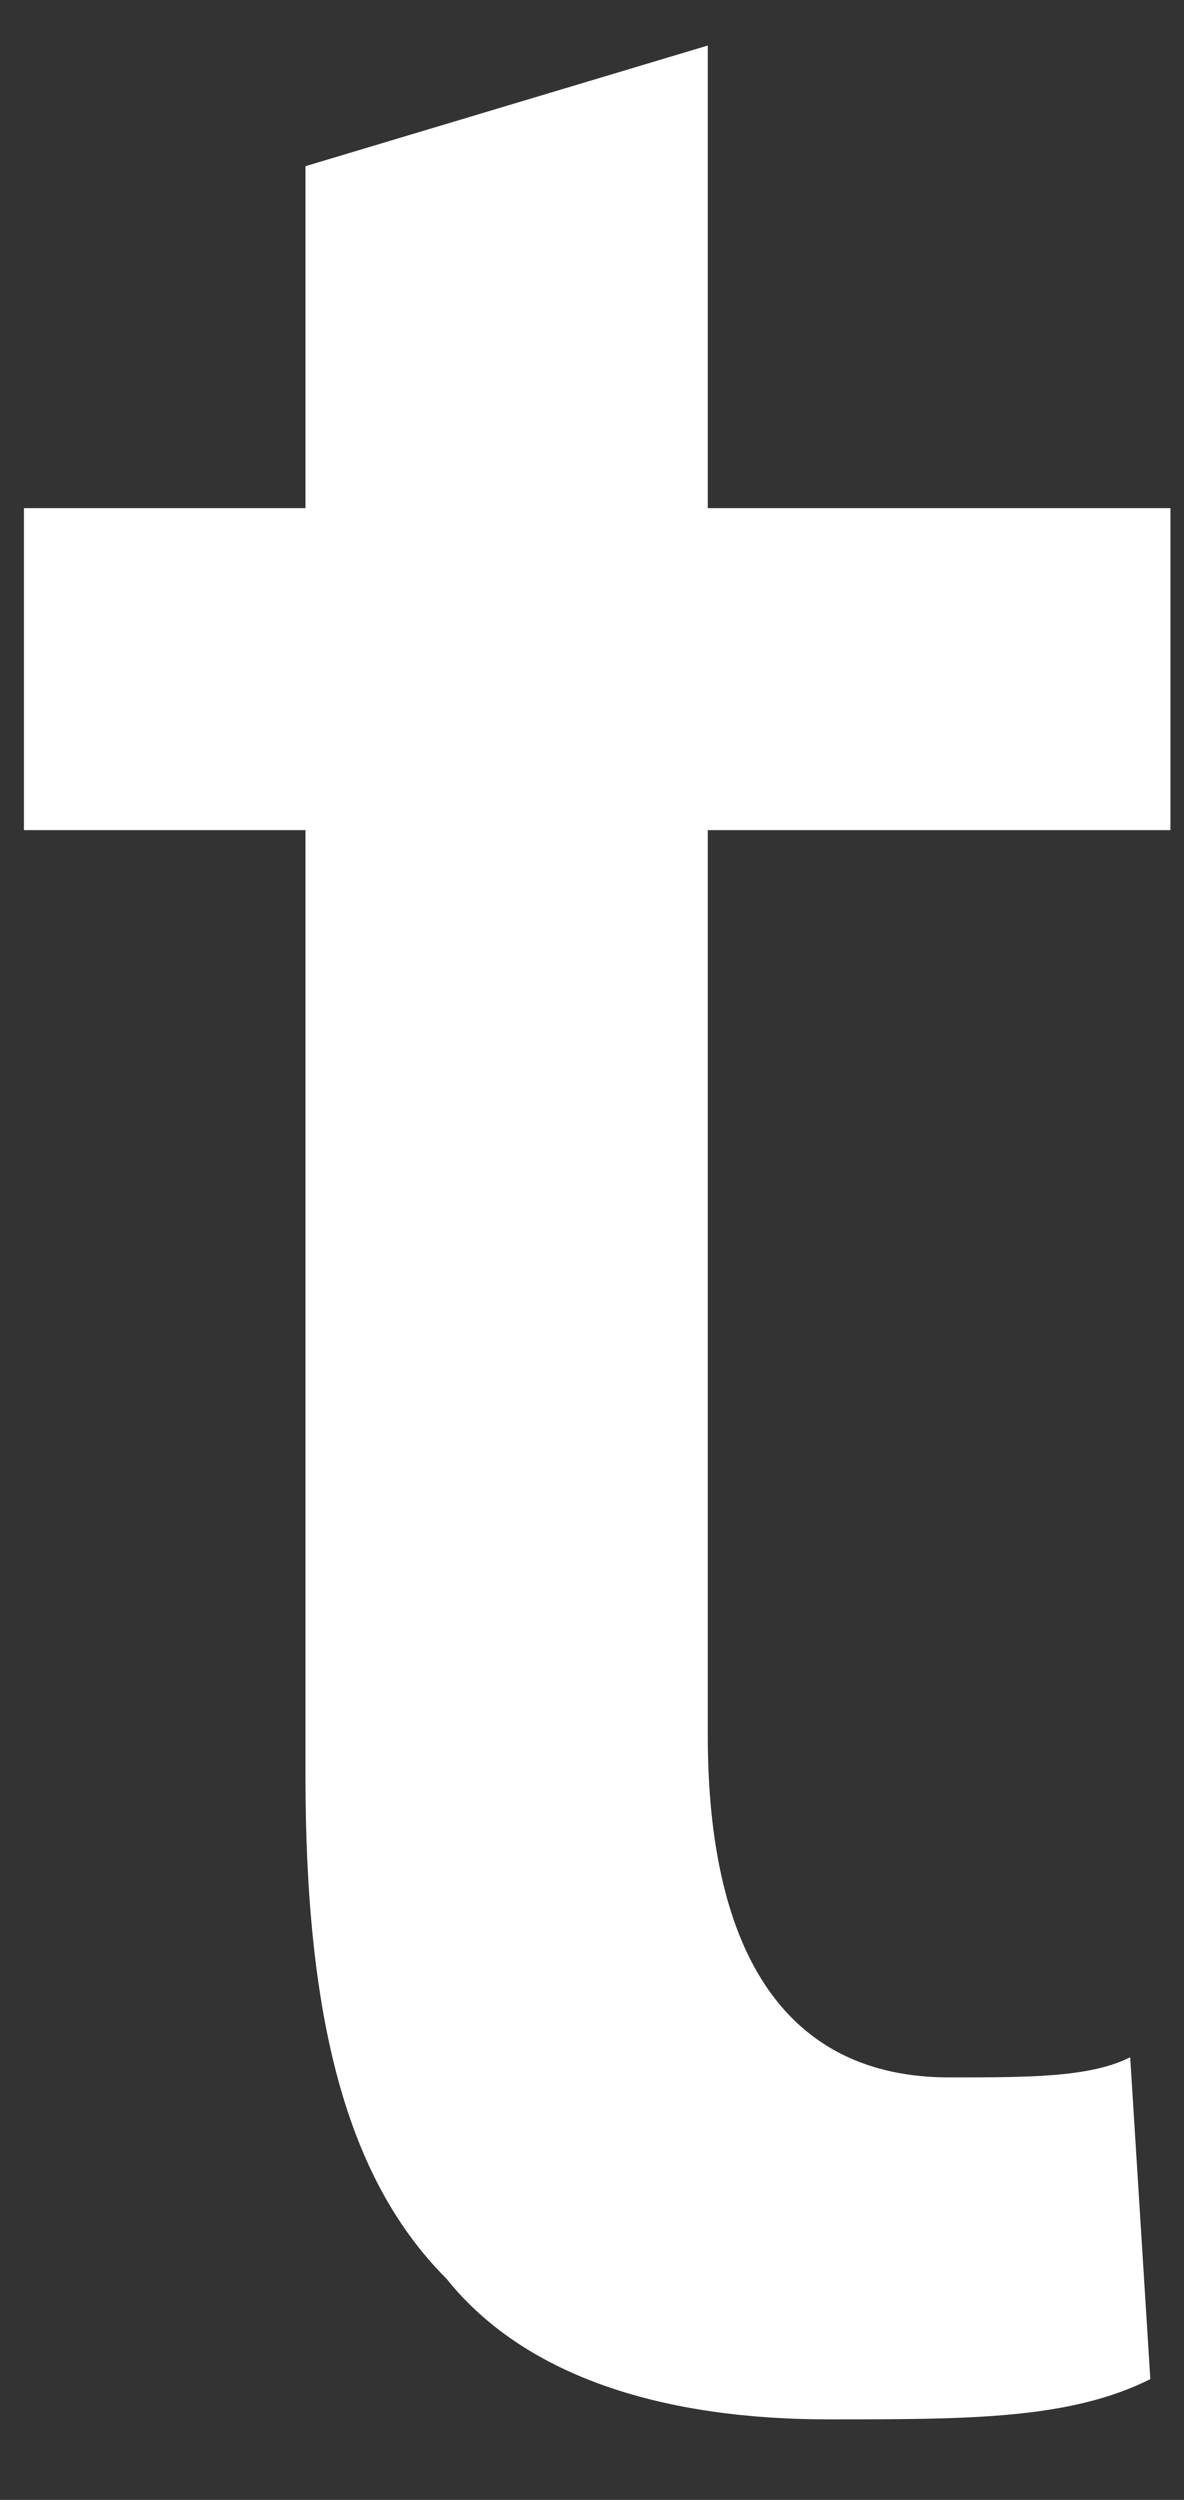 <?xml version="1.0" encoding="UTF-8" standalone="no"?><svg width='9' height='19' viewBox='0 0 9 19' fill='none' xmlns='http://www.w3.org/2000/svg'>
<rect x="0" y="0" width="9" height="19" fill="#333333" stroke="none"/>
<path d='M8.897 6.309H5.38V13.19C5.38 14.871 5.992 15.789 7.215 15.789C7.827 15.789 8.286 15.789 8.591 15.636L8.744 18.082C8.133 18.388 7.368 18.388 6.298 18.388C5.075 18.388 4.004 18.082 3.393 17.318C2.628 16.553 2.322 15.33 2.322 13.495V6.309H0.182V3.862H2.322V1.263L5.38 0.346V3.862H8.897V6.309Z' fill='white'/>
</svg>
